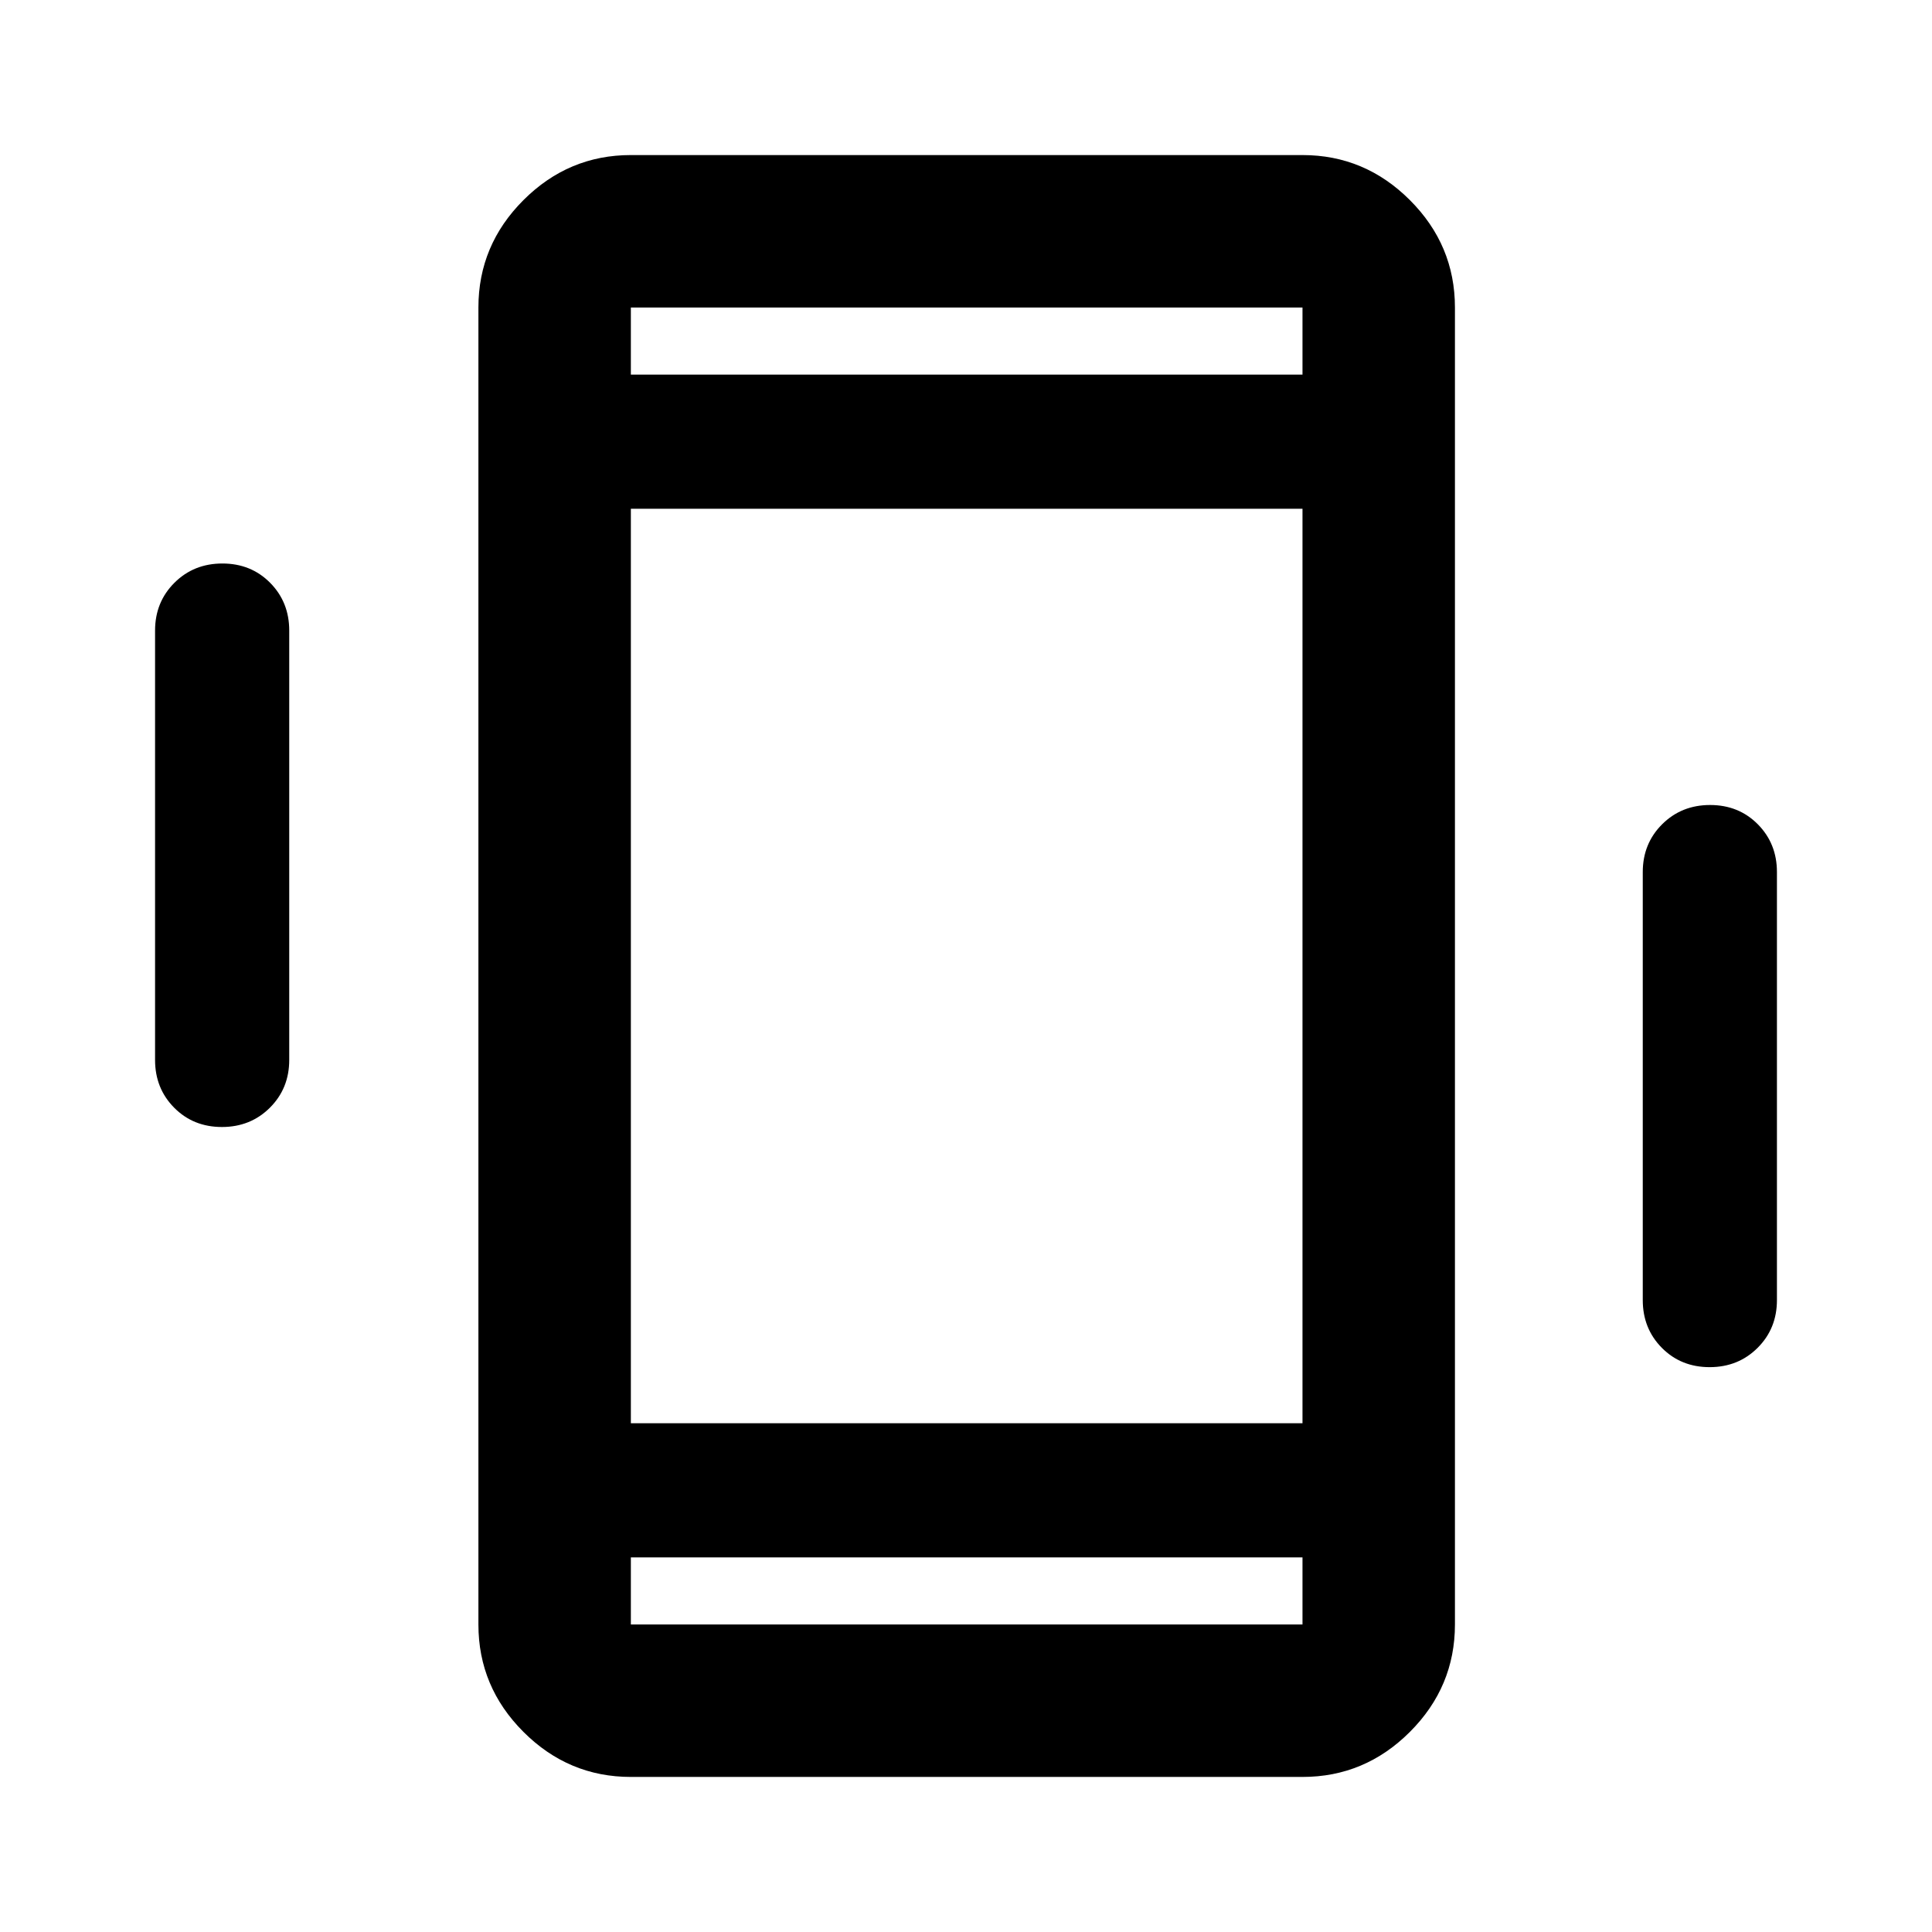 <svg xmlns="http://www.w3.org/2000/svg" height="40" viewBox="0 -960 960 960" width="40"><path d="M110.27-400q-14.22 0-23.72-9.58-9.5-9.59-9.5-23.75v-213.34q0-14.16 9.62-23.75Q96.28-680 110.5-680q14.22 0 23.72 9.58 9.5 9.59 9.5 23.75v213.34q0 14.16-9.62 23.75-9.62 9.58-23.83 9.58ZM849.5-280.67q-14.22 0-23.72-9.58-9.5-9.58-9.5-23.75v-212.67q0-14.16 9.62-23.75 9.62-9.58 23.83-9.58 14.22 0 23.72 9.58 9.5 9.59 9.5 23.75V-314q0 14.17-9.62 23.75-9.61 9.58-23.83 9.58ZM313.47-77.05q-30.99 0-53.37-22.38t-22.38-53.37v-654.4q0-30.99 22.38-53.37t53.37-22.38H647.2q30.99 0 53.37 22.38t22.38 53.37v654.4q0 30.99-22.38 53.37T647.2-77.05H313.47ZM647.2-186.14H313.47v33.34H647.2v-33.34ZM313.47-773.86H647.2v-33.34H313.47v33.34Zm0 0v-33.34 33.34Zm0 587.72v33.34-33.34Zm0-66.66H647.2v-454.4H313.47v454.4Z"/></svg>